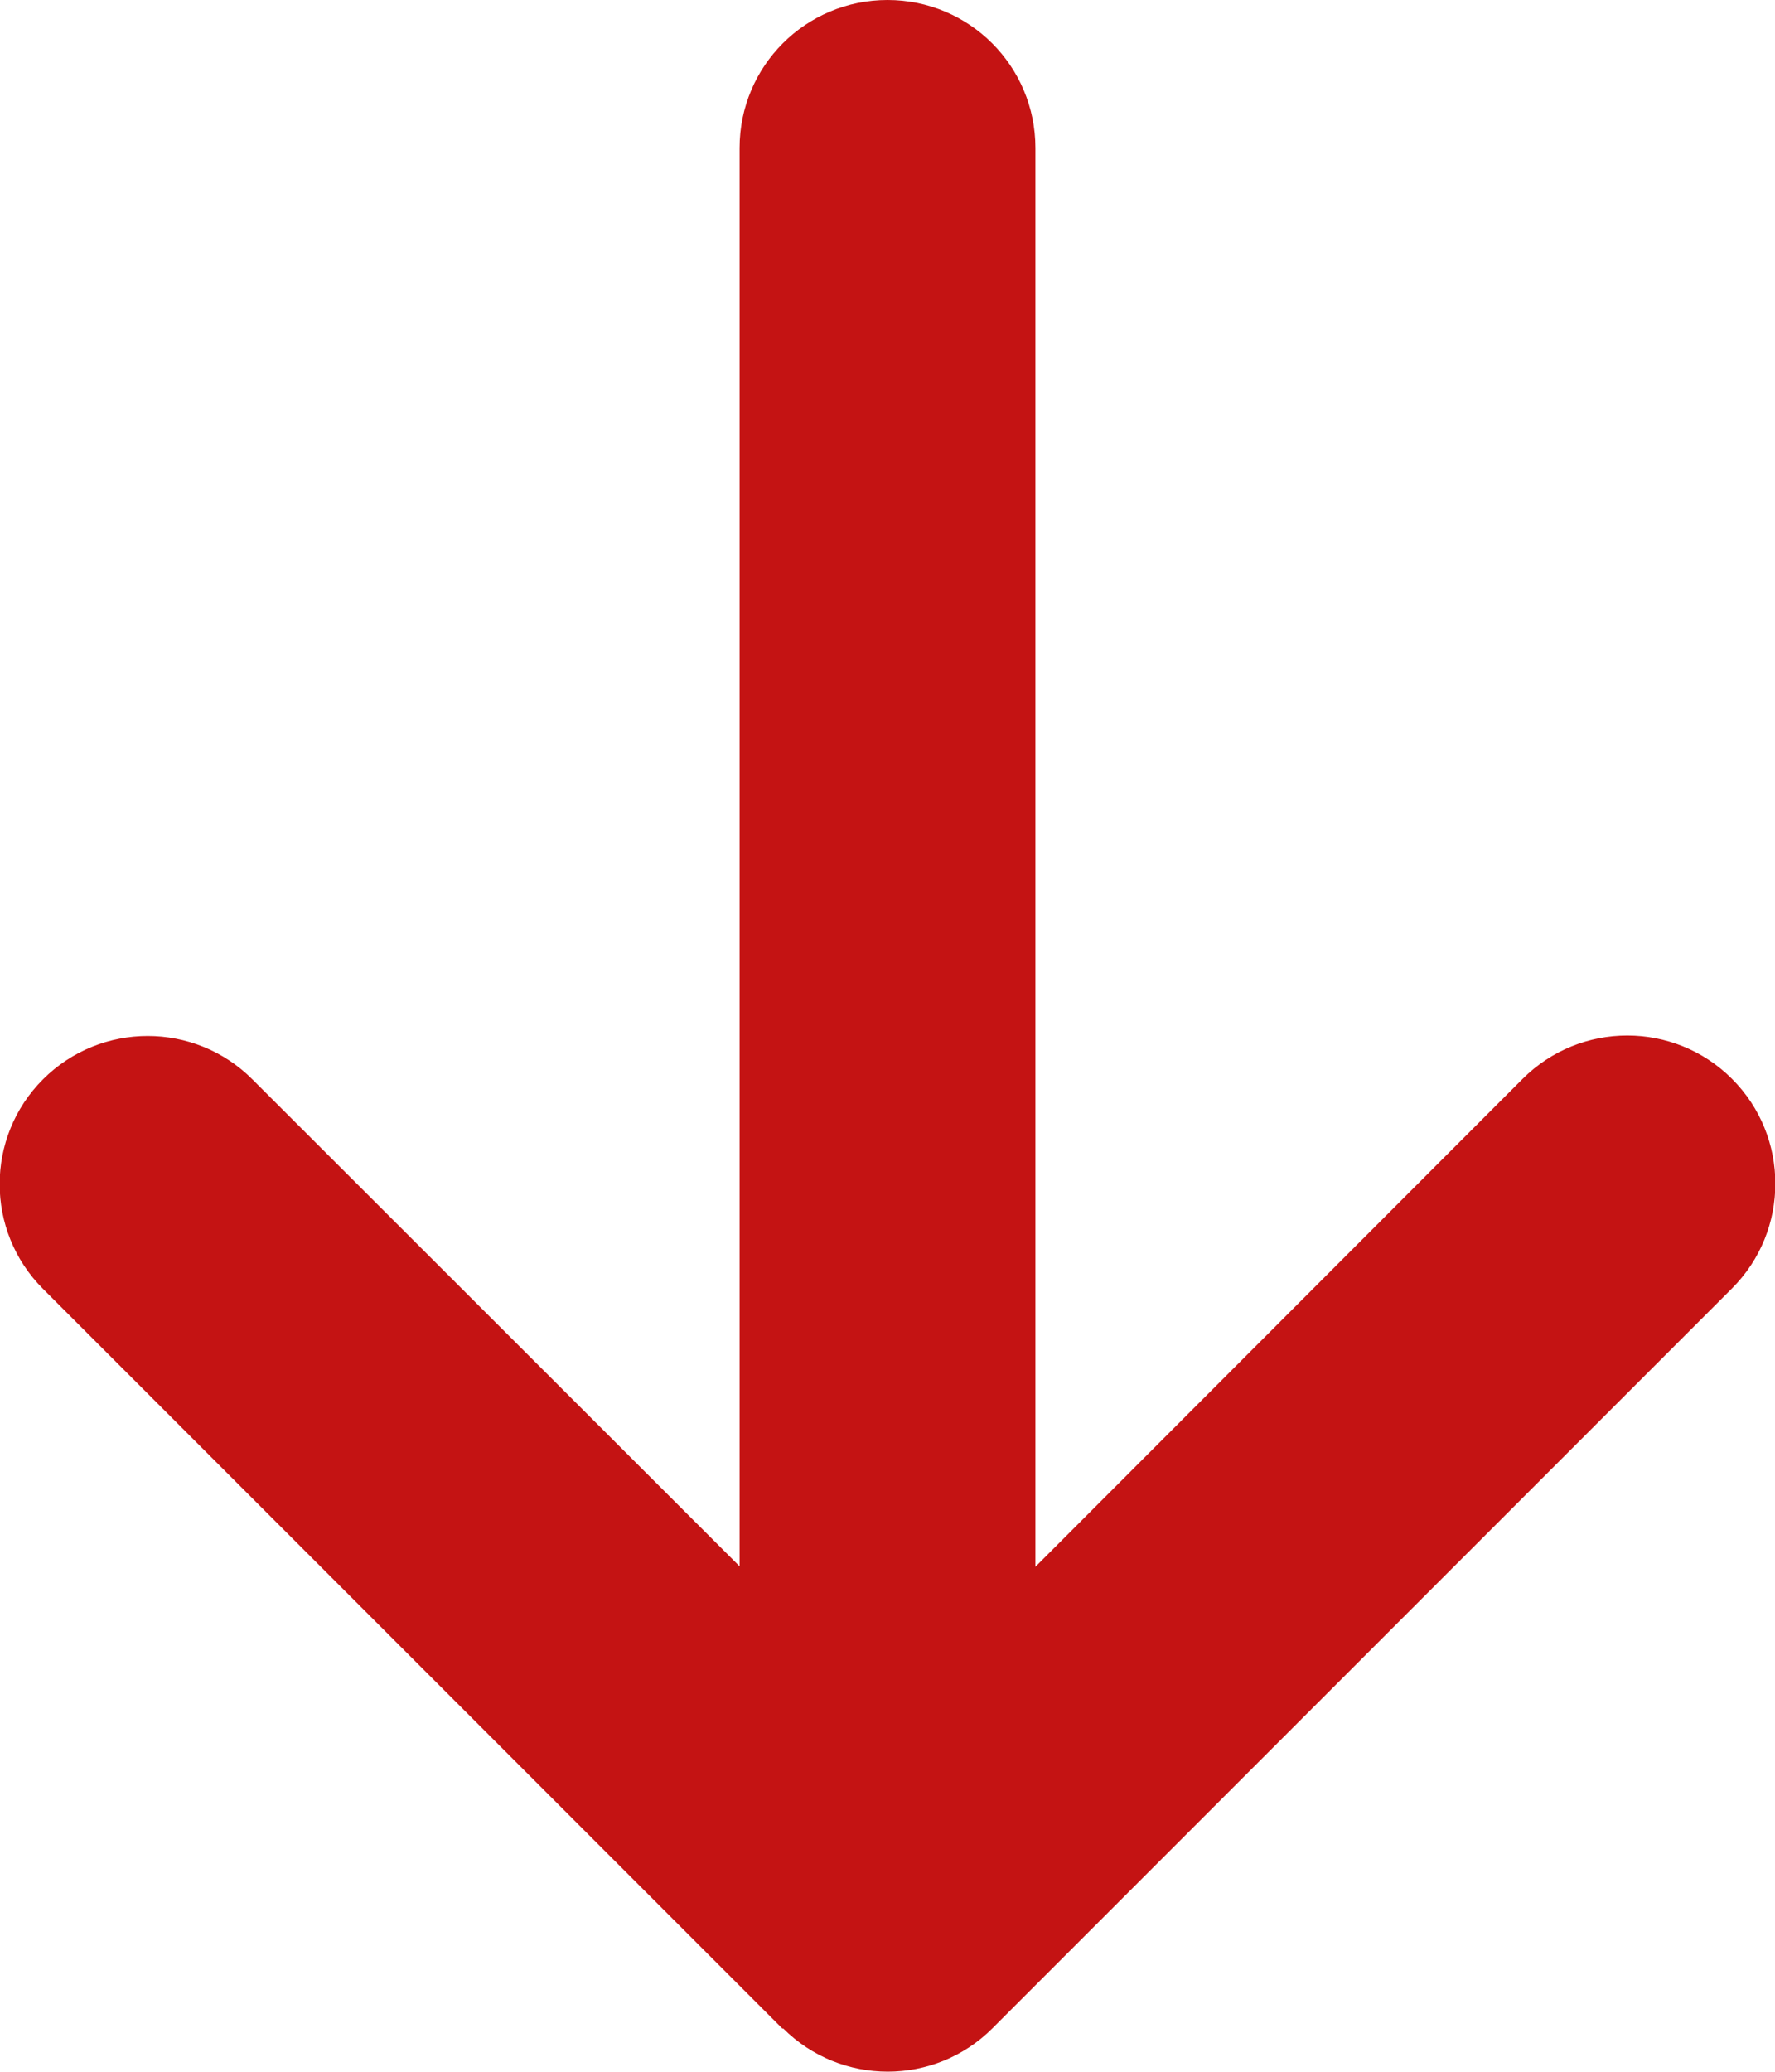 <svg width="384" height="448" viewBox="0 0 384 448" fill="none" xmlns="http://www.w3.org/2000/svg">
<path d="M169.4 438.6C181.9 451.1 202.2 451.1 214.7 438.6L374.7 278.6C387.2 266.1 387.2 245.8 374.7 233.3C362.2 220.8 341.9 220.8 329.4 233.3L224 338.8V32C224 14.3 209.7 0 192 0C174.3 0 160 14.3 160 32V338.7L54.6 233.4C42.1 220.9 21.8 220.9 9.3 233.4C-3.2 245.9 -3.2 266.2 9.3 278.7L169.3 438.7L169.4 438.6Z" fill="#C41313"/>
</svg>
